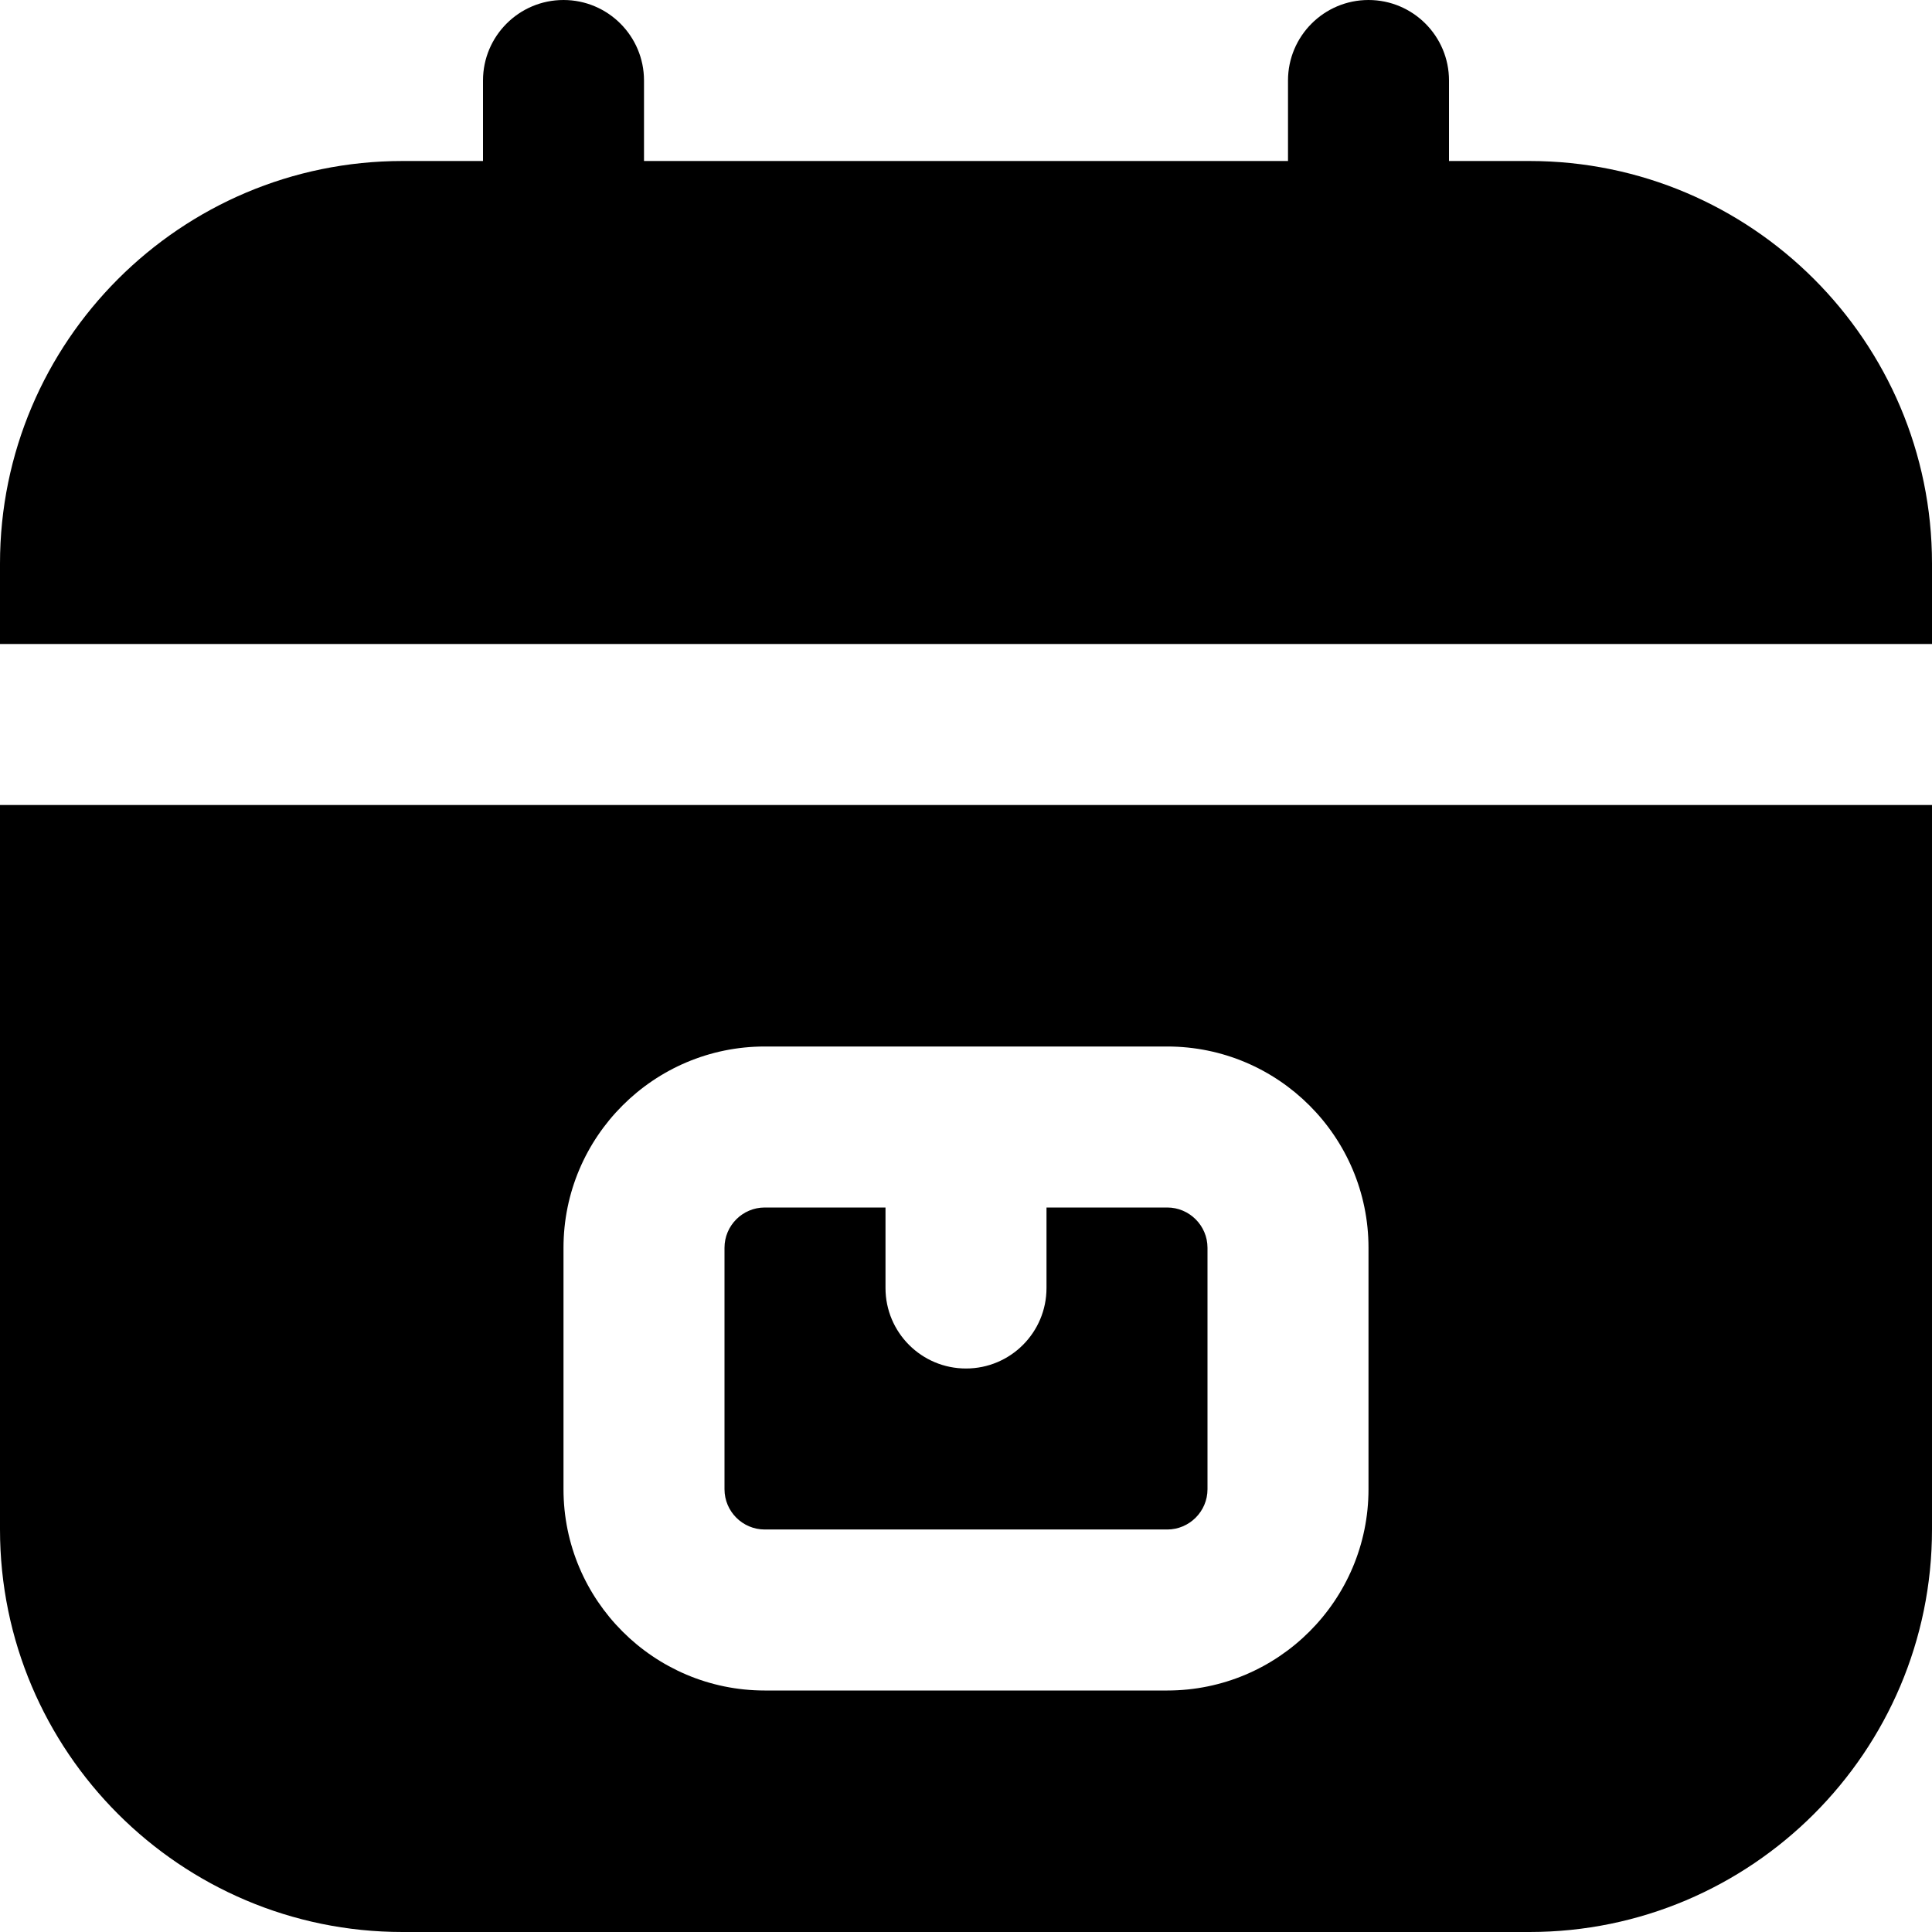 <svg id="Layer_1" viewBox="0 0 24 24" xmlns="http://www.w3.org/2000/svg" data-name="Layer 1"><path d="m24 7v1h-24v-1c0-2.757 2.243-5 5-5h1v-1c0-.552.448-1 1-1s1 .448 1 1v1h8v-1c0-.552.448-1 1-1s1 .448 1 1v1h1c2.757 0 5 2.243 5 5zm-9.5 8h-1.5v1c0 .553-.448 1-1 1s-1-.447-1-1v-1h-1.5c-.276 0-.5.225-.5.5v3c0 .275.224.5.5.5h5c.275 0 .5-.225.5-.5v-3c0-.275-.225-.5-.5-.5zm-14.5-5v9c0 2.757 2.243 5 5 5h14c2.757 0 5-2.243 5-5v-9zm17 8.5c0 1.379-1.121 2.5-2.5 2.5h-5c-1.378 0-2.5-1.121-2.5-2.5v-3c0-1.379 1.122-2.5 2.5-2.5h5c1.379 0 2.5 1.121 2.5 2.5z"/></svg>